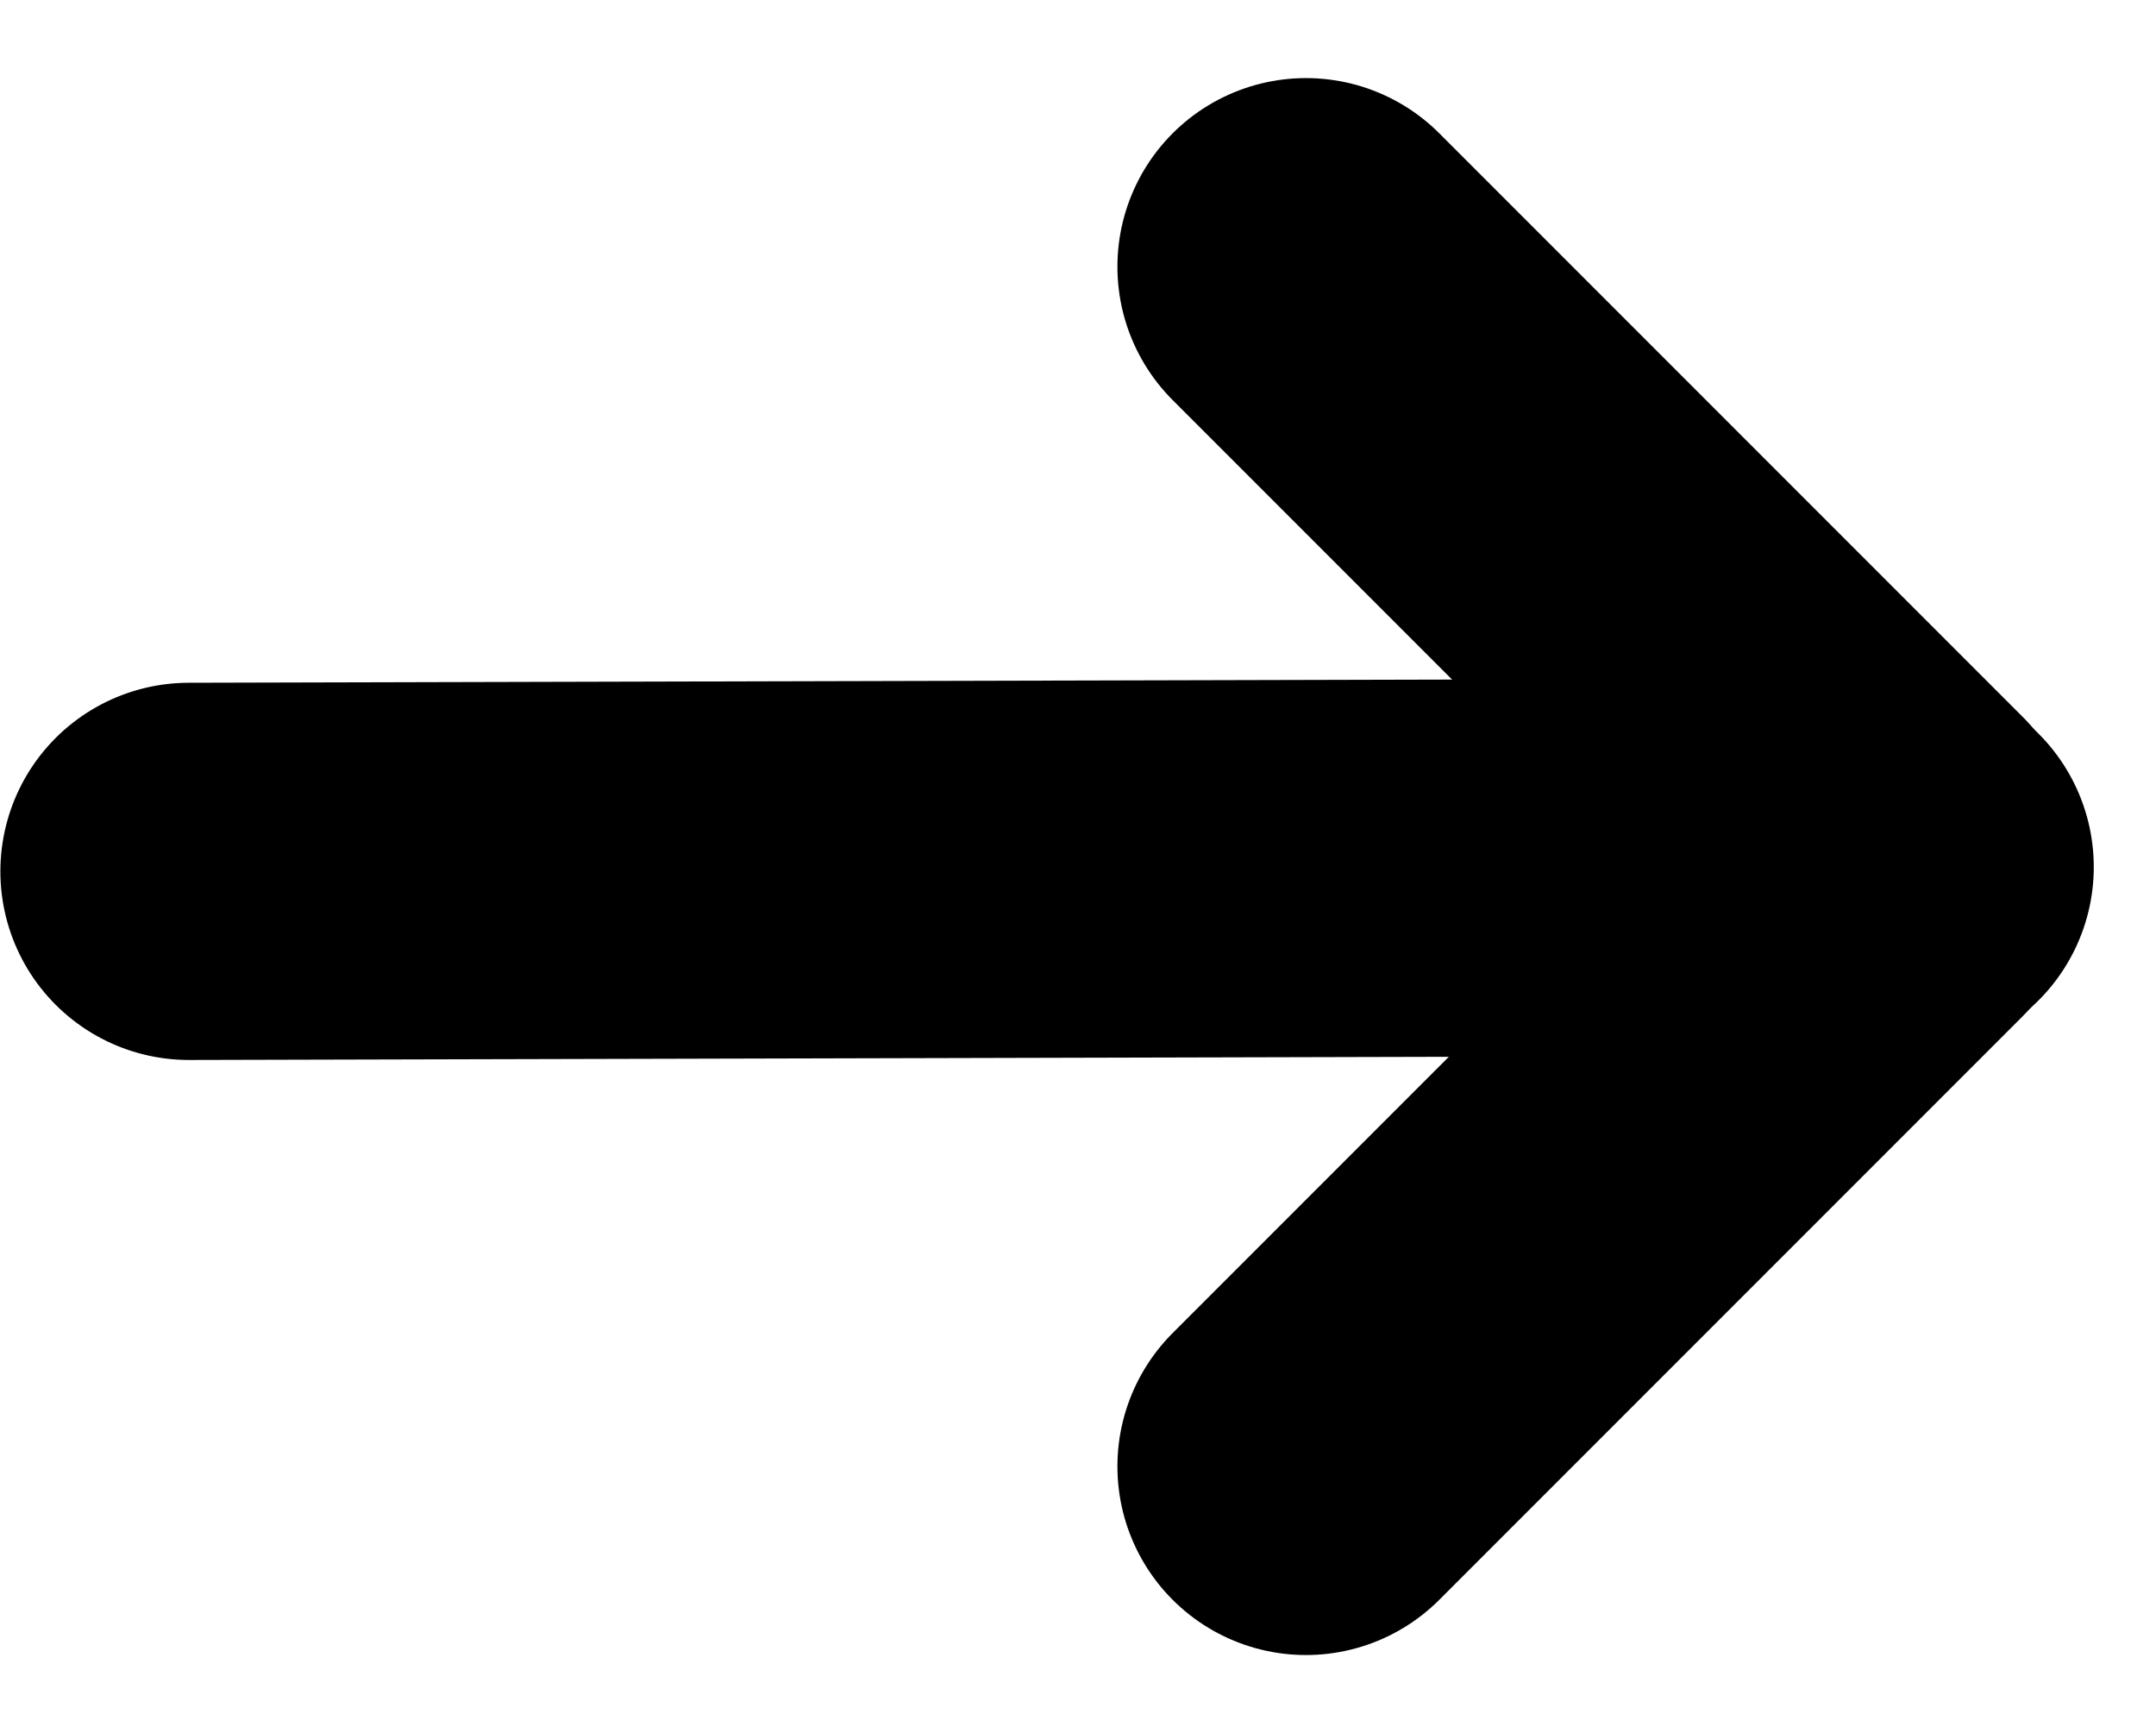 <svg xmlns="http://www.w3.org/2000/svg" width="11.434" height="9.19" viewBox="0 0 11.434 9.19">
  <g id="_ic__" data-name="*ic_&gt;" transform="translate(0.727 1.465)">
    <line id="선_10" data-name="선 10" x1="9.102" y2="0.023" transform="translate(0.275 3.132)" fill="none" stroke="#000" stroke-linecap="round" stroke-width="2"/>
    <line id="선_11" data-name="선 11" x1="3.094" y1="3.094" transform="translate(6.199 -0.051)" fill="none" stroke="#000" stroke-linecap="round" stroke-width="2"/>
    <line id="선_12" data-name="선 12" x1="3.09" y2="3.09" transform="translate(6.199 3.22)" fill="none" stroke="#000" stroke-linecap="round" stroke-width="2"/>
  </g>
</svg>
